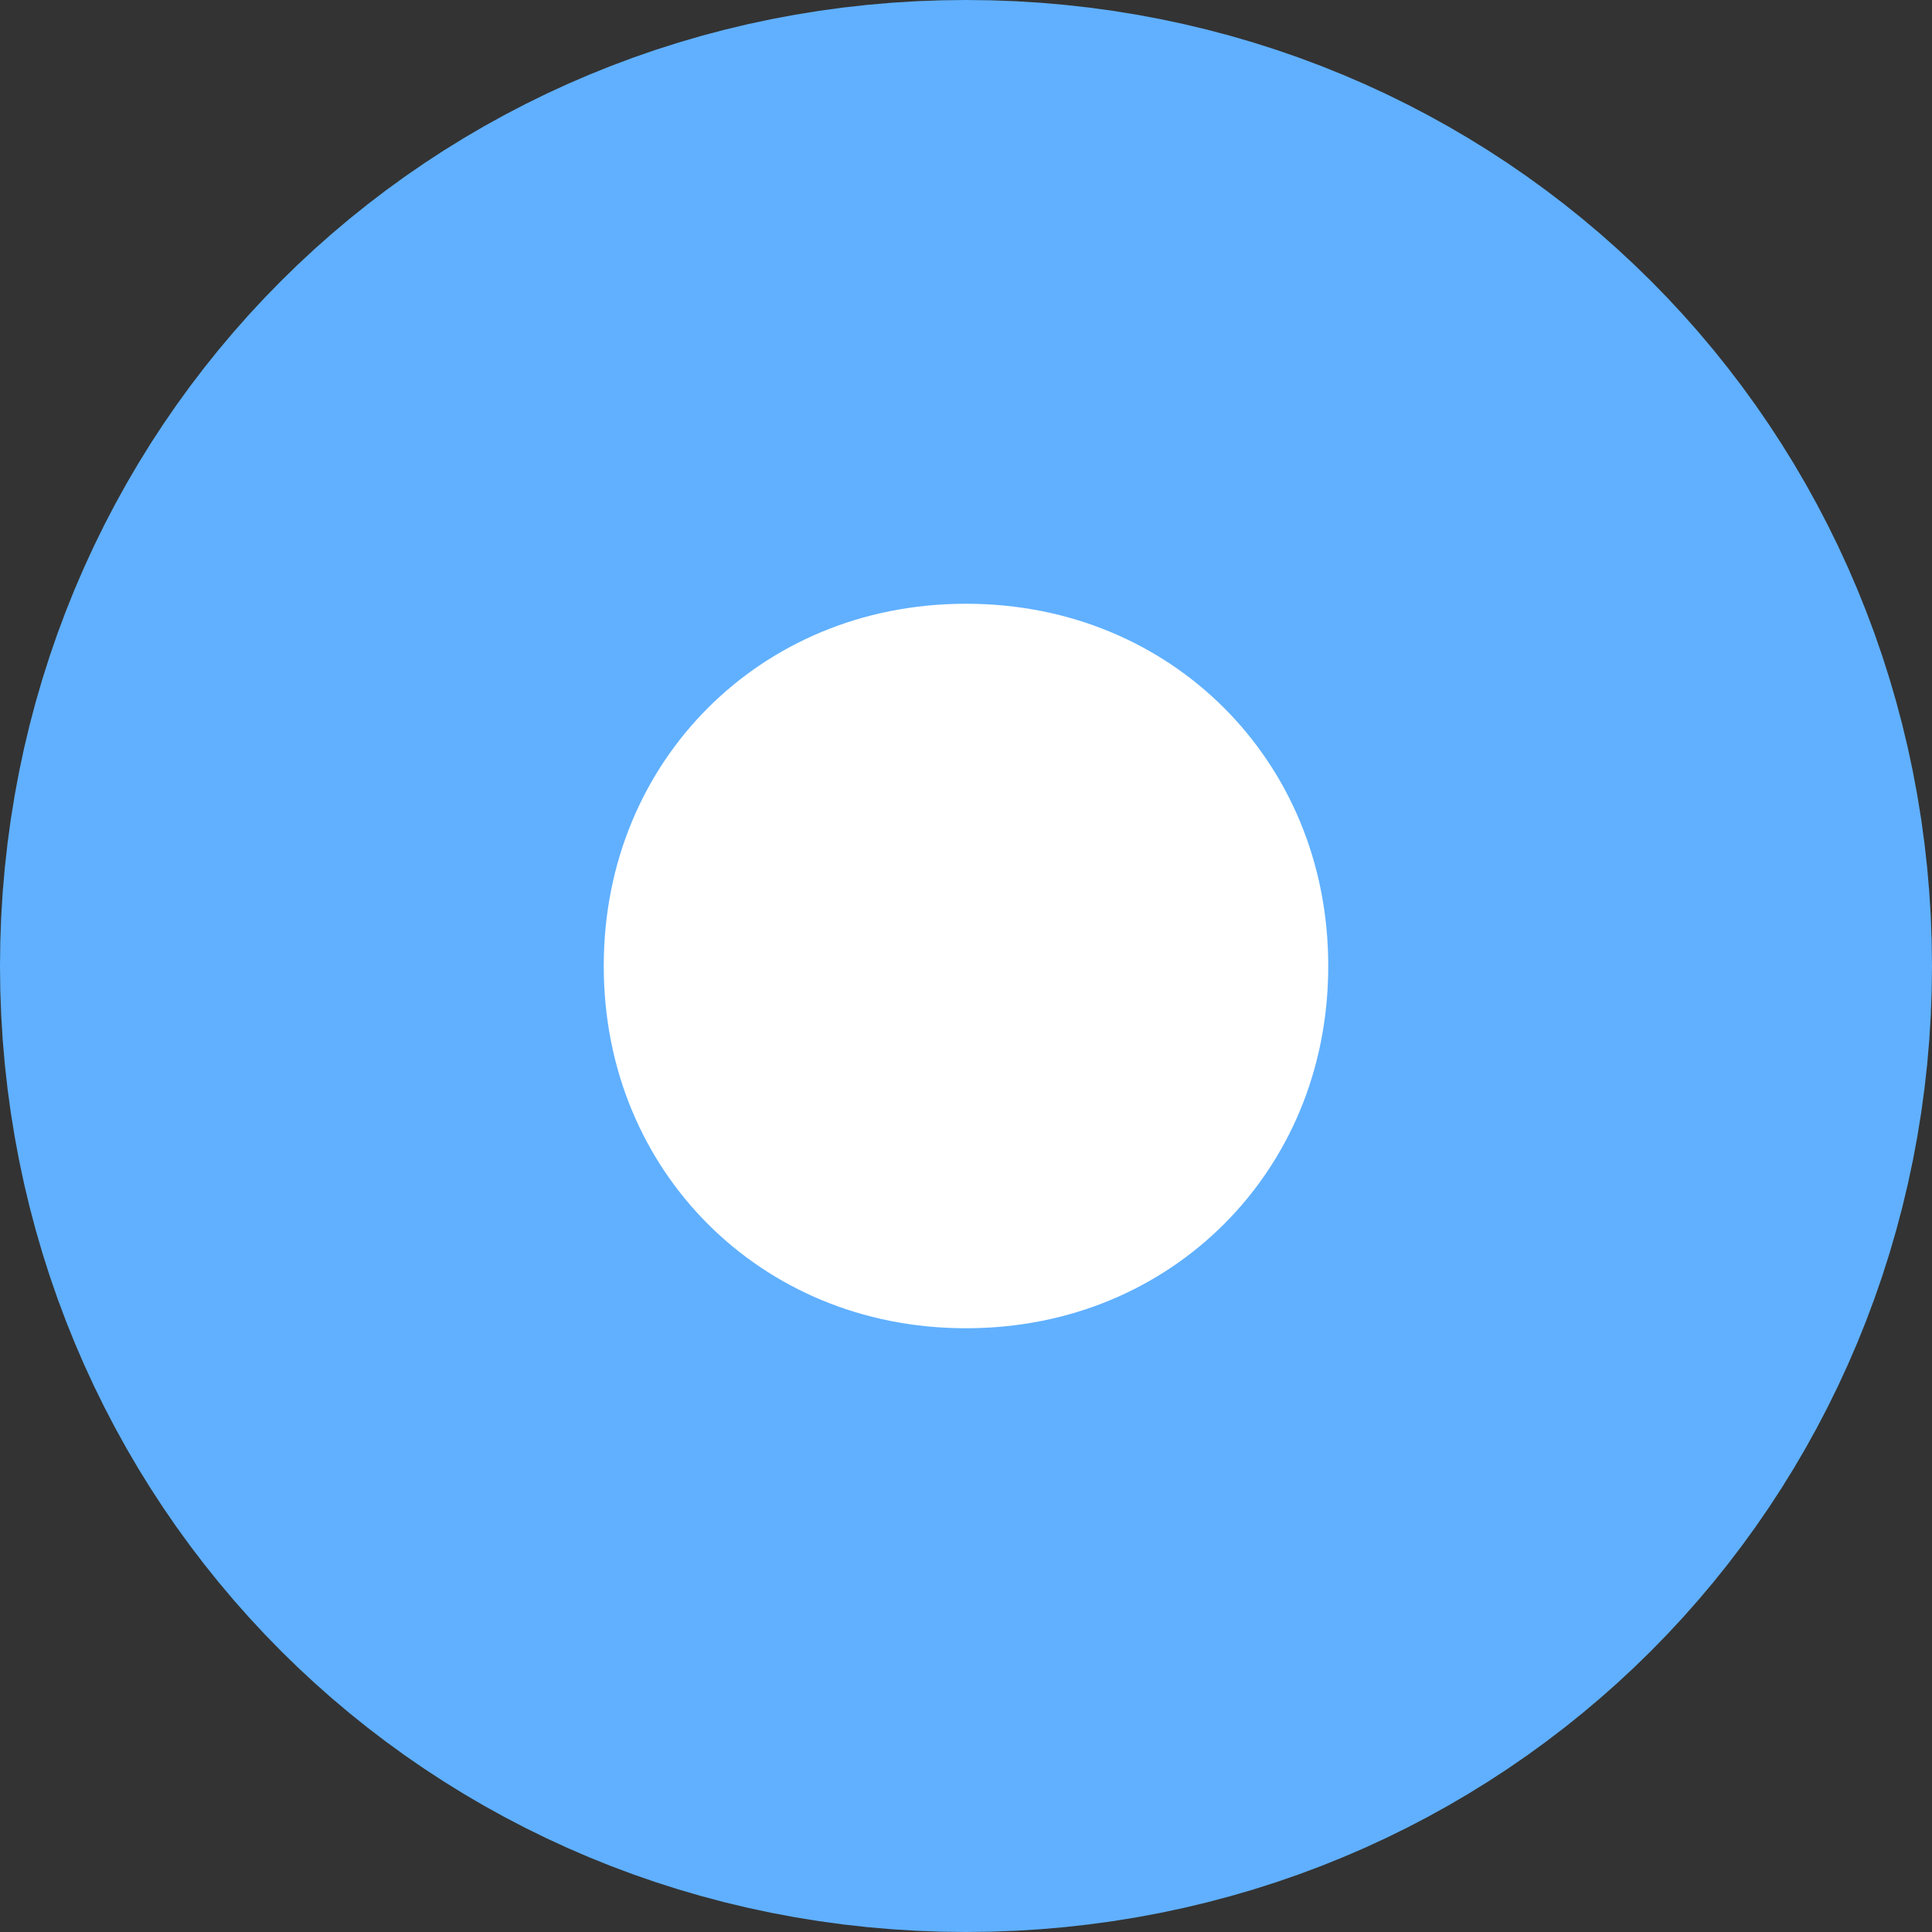 ﻿<?xml version="1.0" encoding="utf-8"?>
<svg version="1.1" xmlns:xlink="http://www.w3.org/1999/xlink" width="16px" height="16px" xmlns="http://www.w3.org/2000/svg">
  <rect width="100%" height="100%" fill="#333333" stroke="none"/>
  <g>
    <path d="M 8 4  C 10.24 4  12 5.76  12 8  C 12 10.24  10.24 12  8 12  C 5.76 12  4 10.24  4 8  C 4 5.76  5.76 4  8 4  Z " fill-rule="nonzero" fill="#ffffff" stroke="none" />
    <path d="M 8 2.5  C 11.08 2.5  13.5 4.92  13.5 8  C 13.5 11.08  11.08 13.5  8 13.5  C 4.92 13.5  2.5 11.08  2.5 8  C 2.5 4.92  4.92 2.5  8 2.5  Z " stroke-width="5" stroke="#60b0ff" fill="none" />
  </g>
</svg>